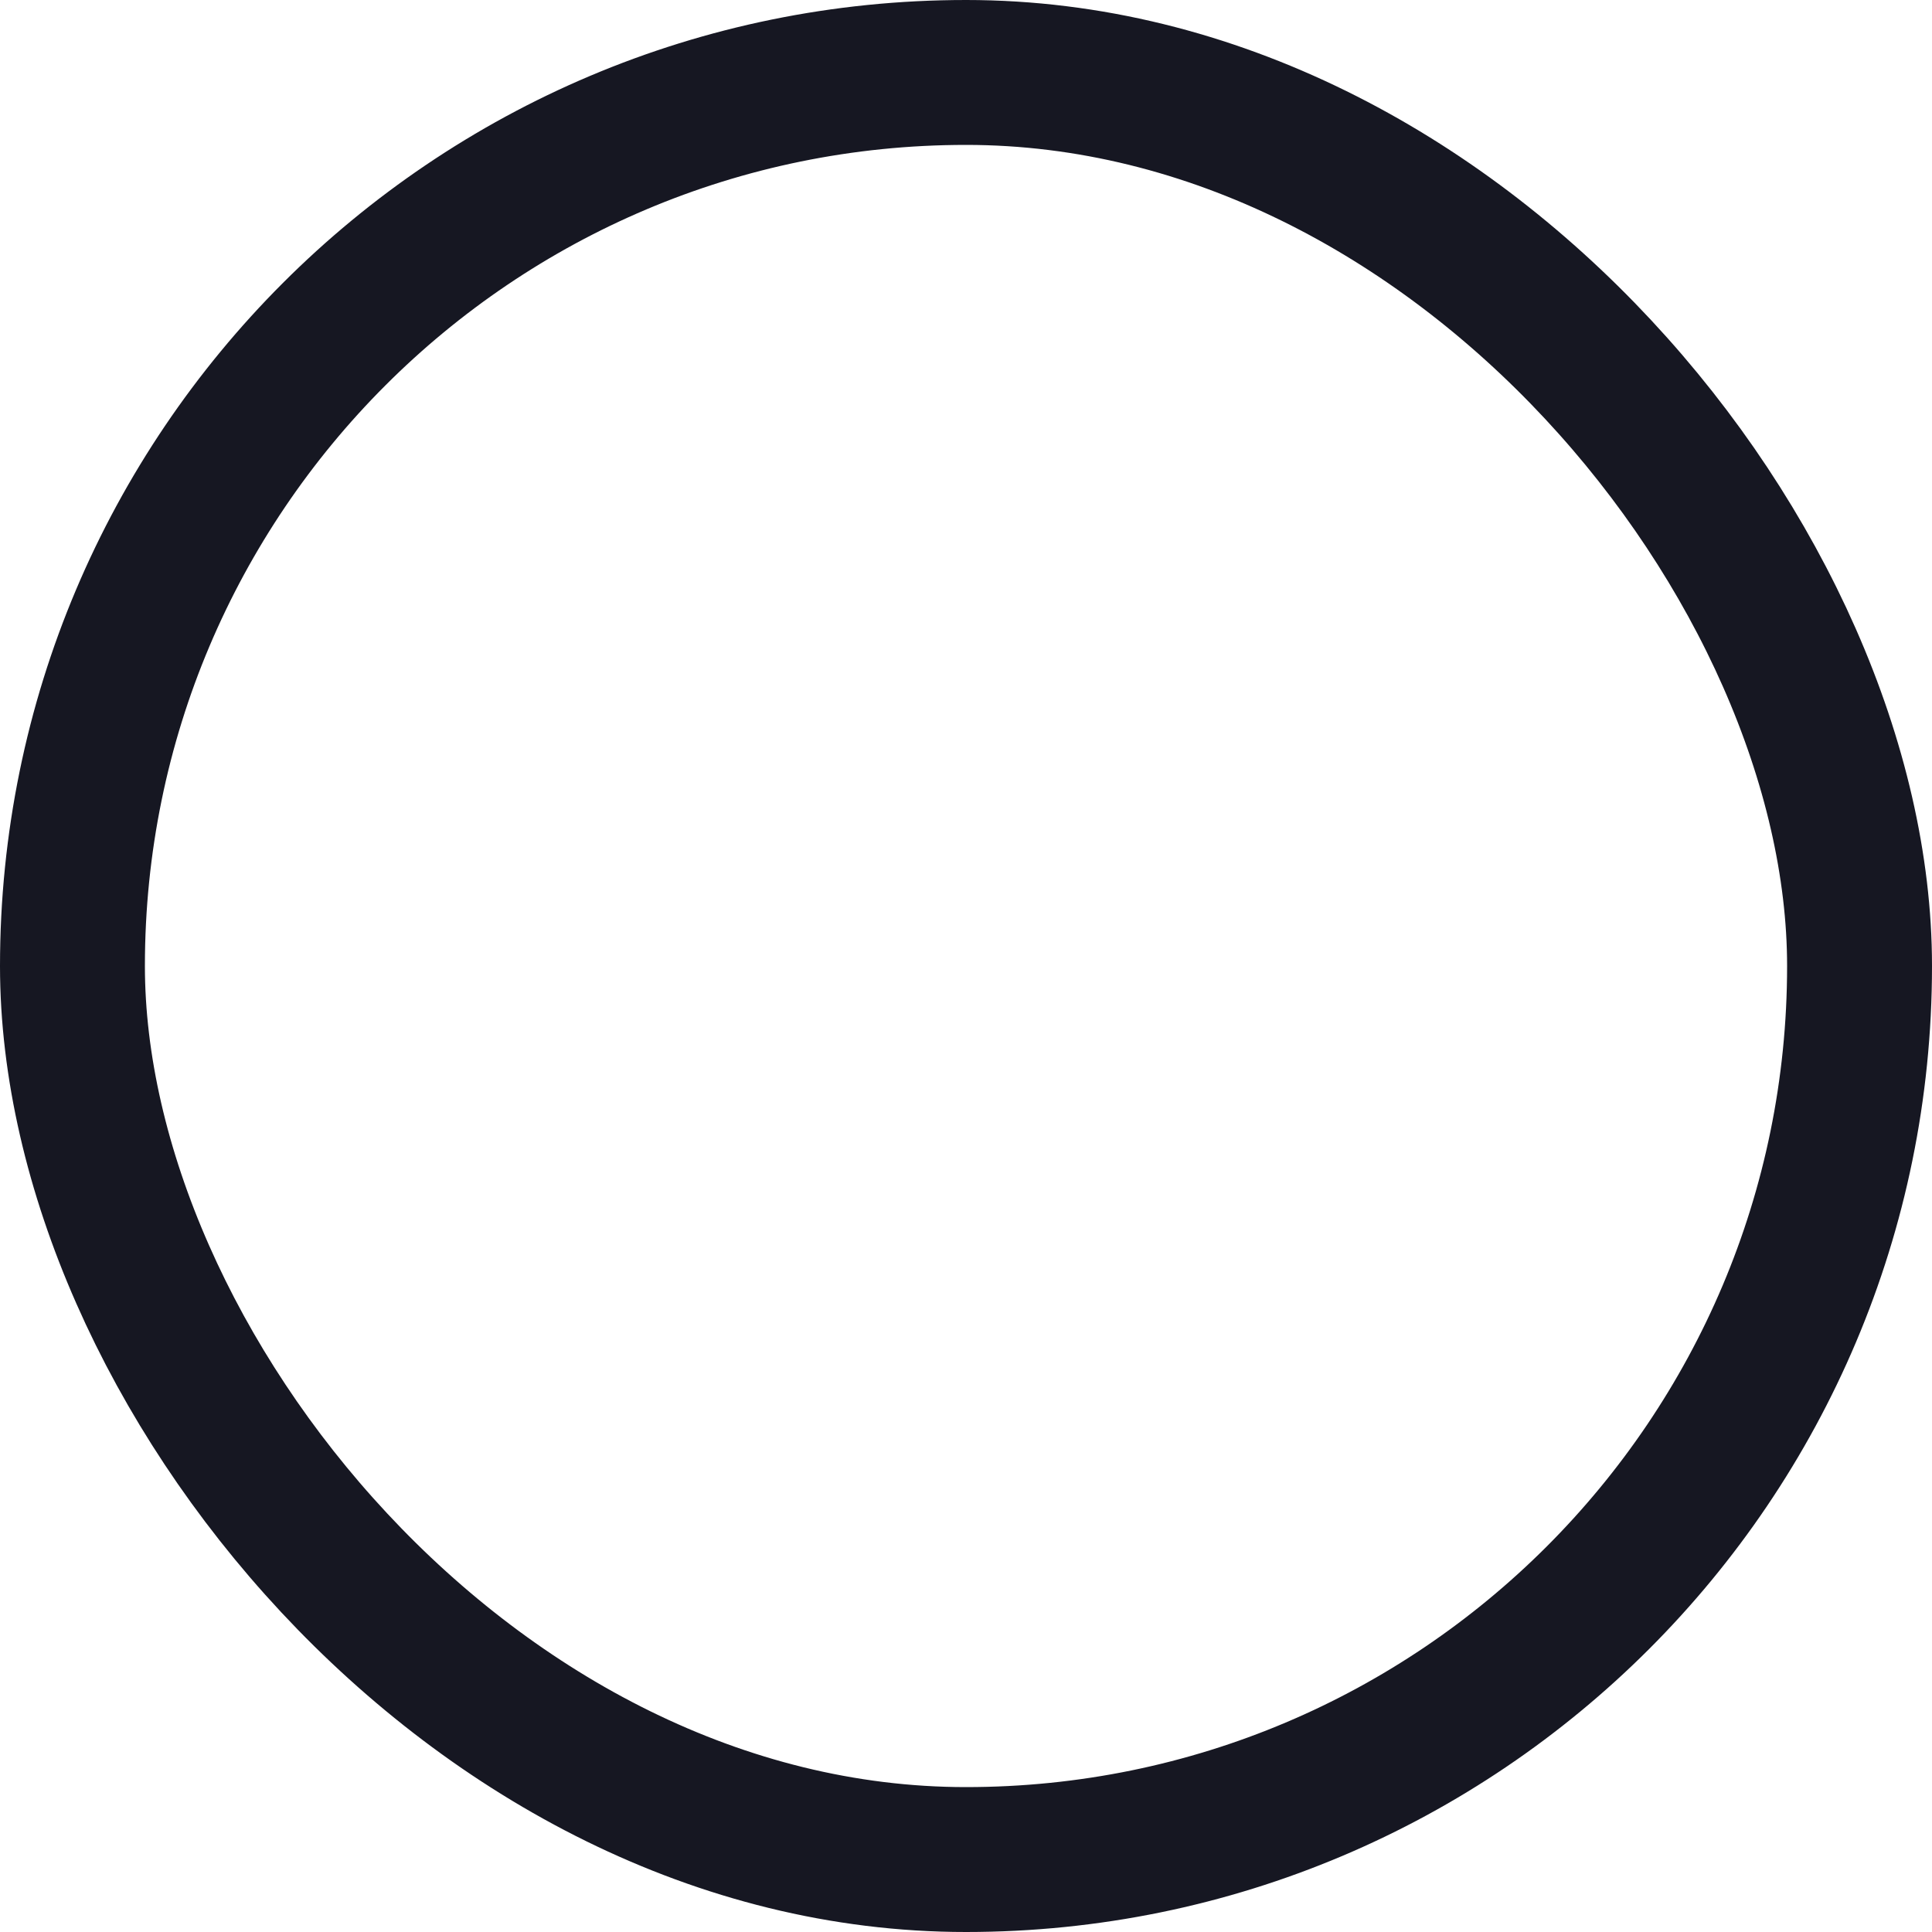 <svg width="20" height="20" viewBox="0 0 20 20" fill="none" xmlns="http://www.w3.org/2000/svg">
<rect x="0.75" y="0.75" width="18.5" height="18.5" rx="9.25" stroke="#161722" stroke-width="1.5"/>
</svg>
